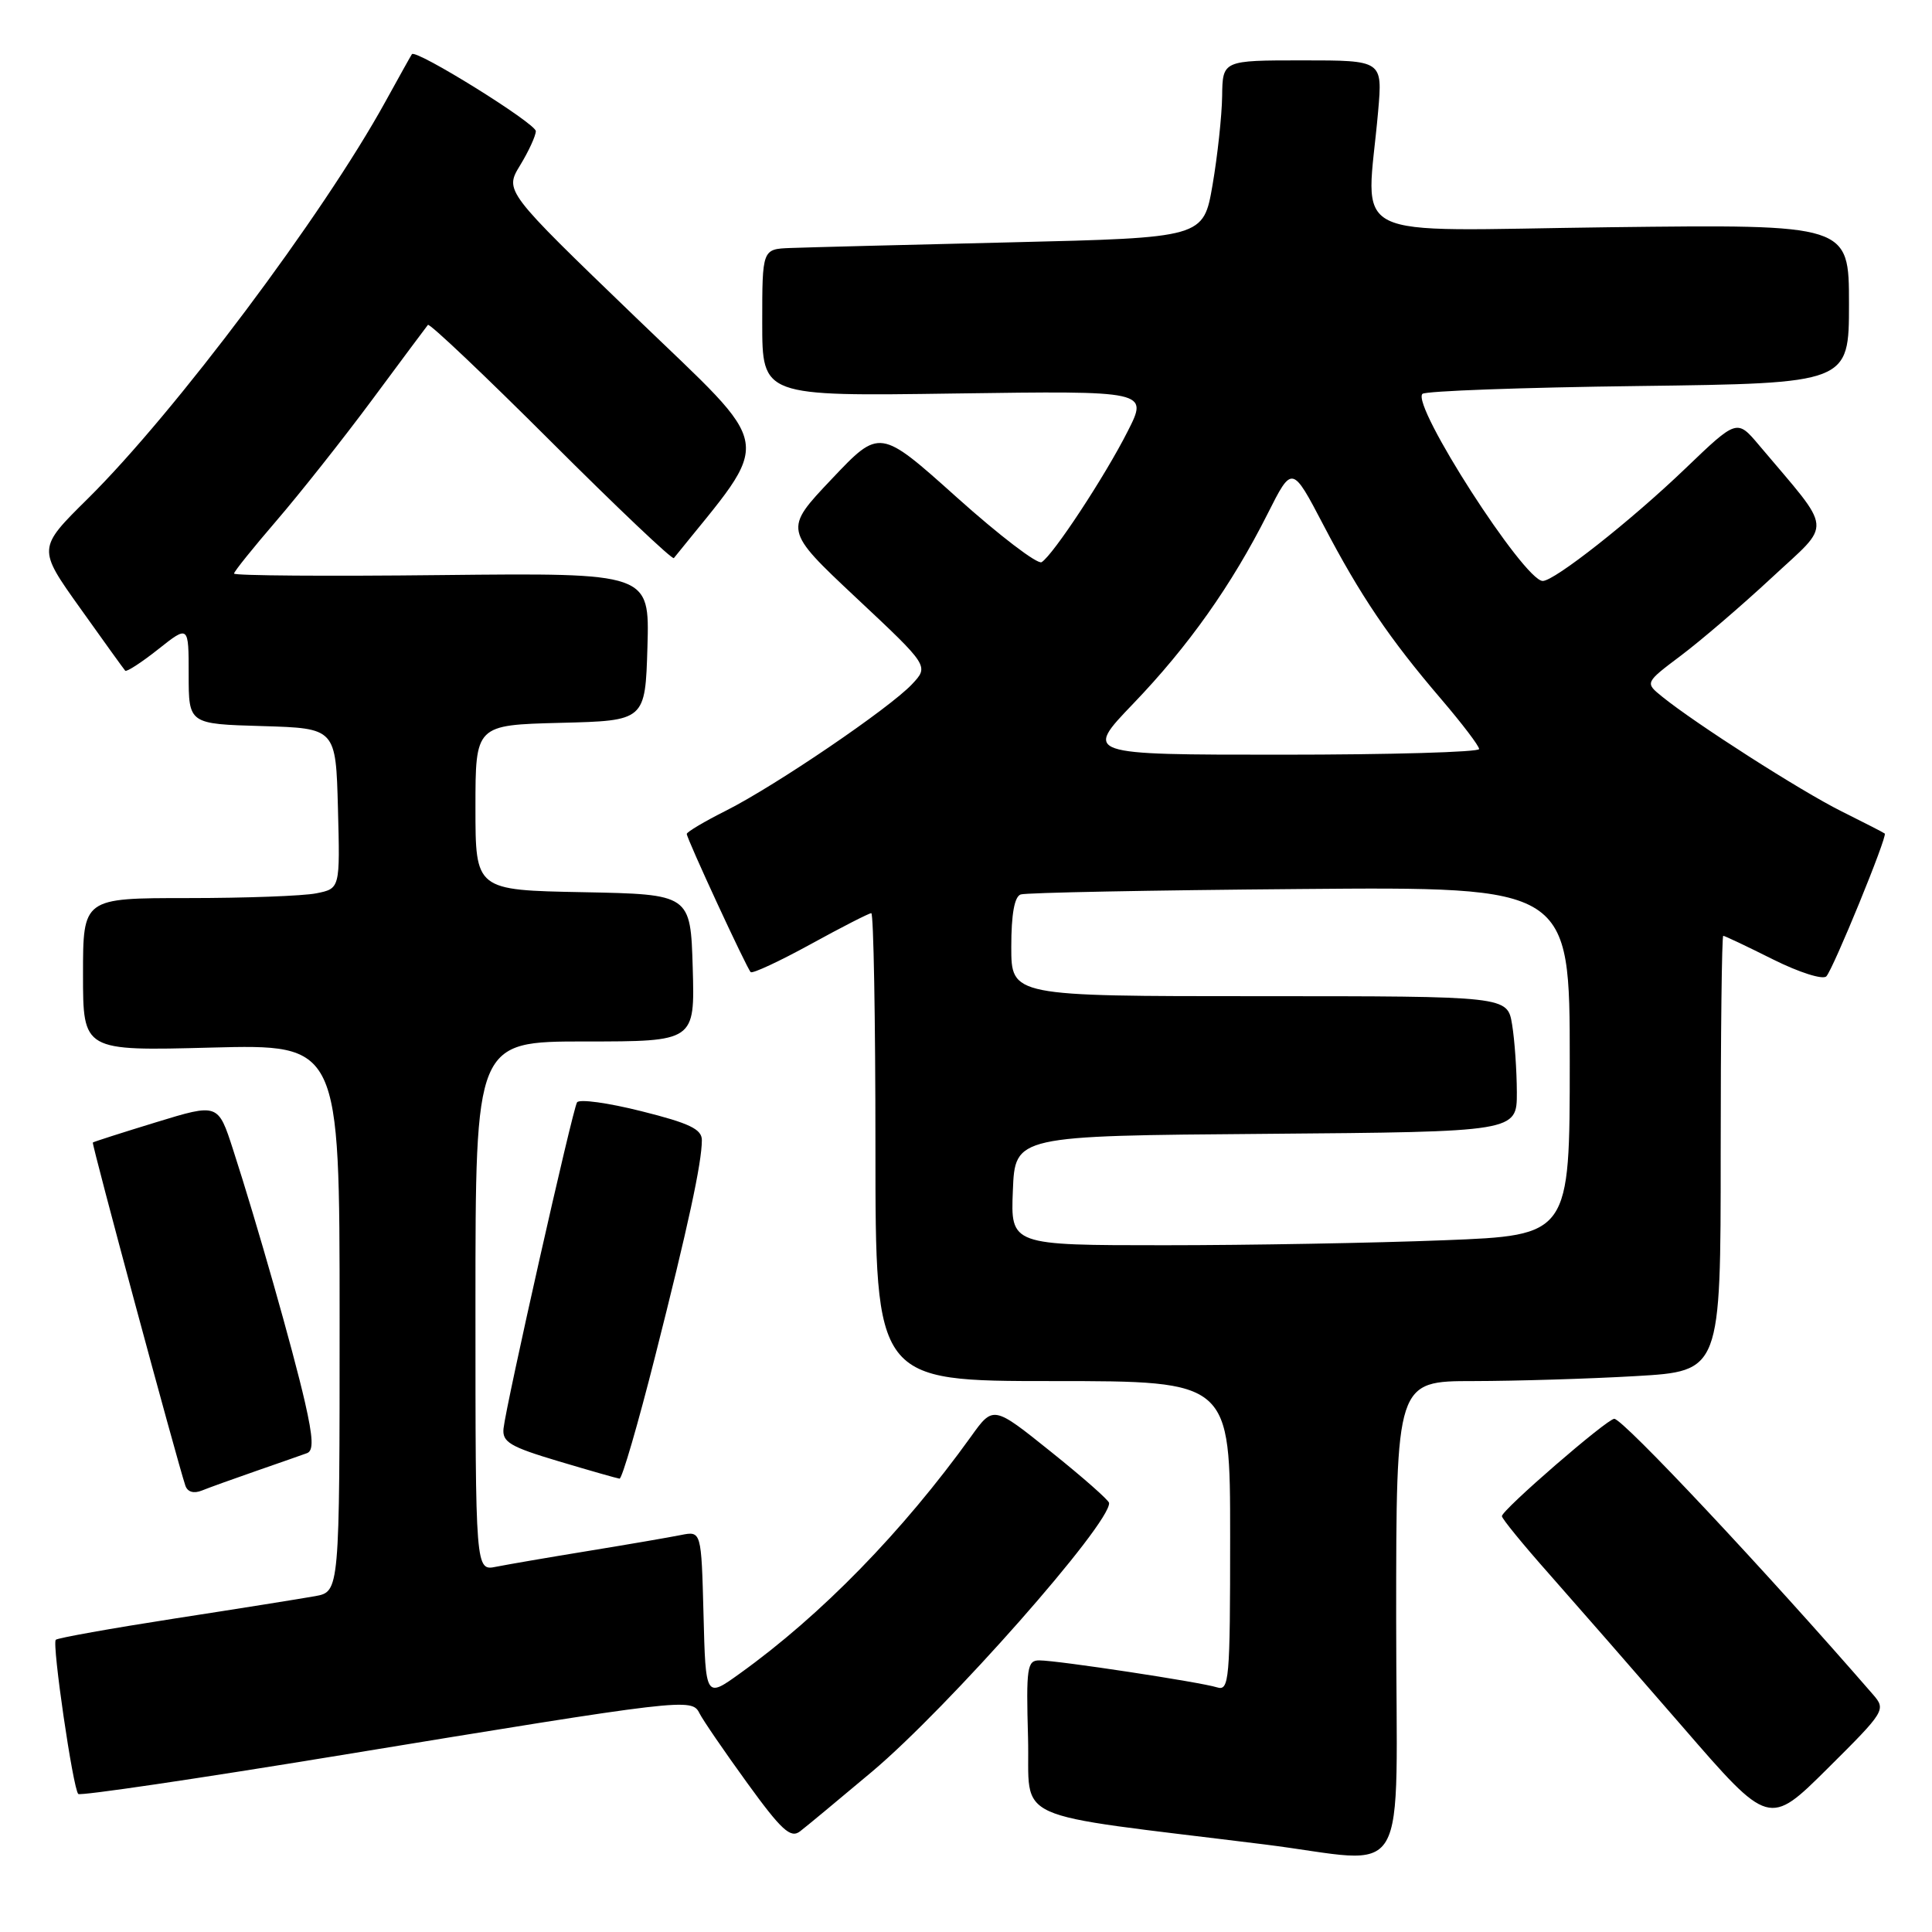 <?xml version="1.0" encoding="UTF-8" standalone="no"?>
<!DOCTYPE svg PUBLIC "-//W3C//DTD SVG 1.1//EN" "http://www.w3.org/Graphics/SVG/1.1/DTD/svg11.dtd" >
<svg xmlns="http://www.w3.org/2000/svg" xmlns:xlink="http://www.w3.org/1999/xlink" version="1.1" viewBox="0 0 256 256">
 <g >
 <path fill="currentColor"
d=" M 185.00 214.50 C 185.00 183.00 185.00 183.00 195.25 183.00 C 200.89 182.99 210.56 182.70 216.75 182.34 C 228.00 181.69 228.00 181.69 228.00 152.85 C 228.00 136.98 228.15 124.00 228.34 124.00 C 228.53 124.00 231.49 125.40 234.92 127.12 C 238.41 128.86 241.53 129.85 242.00 129.37 C 242.91 128.41 250.13 110.78 249.74 110.45 C 249.61 110.33 247.03 109.01 244.00 107.50 C 238.59 104.80 224.68 95.90 220.23 92.30 C 217.96 90.46 217.96 90.46 222.73 86.87 C 225.35 84.90 230.77 80.26 234.76 76.55 C 242.84 69.03 243.00 70.75 233.10 59.01 C 230.16 55.52 230.16 55.52 223.33 62.07 C 216.10 69.01 205.93 77.02 204.41 76.98 C 201.91 76.91 186.98 53.69 188.48 52.19 C 188.86 51.81 201.73 51.34 217.08 51.15 C 245.00 50.79 245.00 50.79 245.00 40.26 C 245.00 29.73 245.00 29.73 213.27 30.11 C 177.53 30.55 181.07 32.32 182.61 14.75 C 183.20 8.00 183.20 8.00 172.60 8.00 C 162.00 8.00 162.00 8.00 161.94 12.75 C 161.90 15.36 161.33 20.65 160.67 24.50 C 159.46 31.50 159.46 31.50 133.98 32.11 C 119.97 32.44 106.81 32.78 104.75 32.86 C 101.00 33.00 101.00 33.00 101.00 42.76 C 101.00 52.51 101.00 52.51 126.57 52.14 C 152.15 51.78 152.15 51.78 149.43 57.14 C 146.42 63.10 139.55 73.54 138.02 74.49 C 137.48 74.82 132.43 70.97 126.80 65.92 C 116.57 56.75 116.57 56.75 110.21 63.47 C 103.84 70.19 103.84 70.19 113.47 79.23 C 123.10 88.26 123.10 88.26 120.85 90.66 C 117.85 93.85 102.82 104.07 96.25 107.39 C 93.36 108.84 91.00 110.24 91.00 110.50 C 91.00 111.13 98.93 128.27 99.47 128.81 C 99.71 129.04 103.28 127.38 107.40 125.12 C 111.53 122.85 115.15 121.00 115.45 121.00 C 115.75 121.00 116.00 134.95 116.00 152.00 C 116.00 183.00 116.00 183.00 139.50 183.00 C 163.00 183.00 163.00 183.00 163.00 203.57 C 163.00 222.70 162.88 224.10 161.25 223.58 C 159.07 222.89 140.14 220.01 137.72 220.01 C 136.10 220.00 135.96 220.97 136.22 230.24 C 136.53 241.70 133.02 240.11 167.50 244.39 C 187.27 246.85 185.00 250.73 185.00 214.50 Z  M 115.53 234.77 C 125.63 226.28 147.14 201.90 146.96 199.15 C 146.93 198.79 143.47 195.74 139.26 192.37 C 131.61 186.23 131.61 186.23 128.65 190.37 C 119.61 202.94 108.82 214.01 98.03 221.75 C 93.50 225.01 93.50 225.01 93.22 213.93 C 92.93 202.86 92.93 202.86 90.22 203.40 C 88.72 203.70 83.22 204.65 78.00 205.50 C 72.78 206.35 67.26 207.30 65.75 207.60 C 63.00 208.16 63.00 208.16 63.00 173.08 C 63.00 138.00 63.00 138.00 77.54 138.00 C 92.07 138.00 92.07 138.00 91.79 128.25 C 91.50 118.50 91.50 118.50 77.25 118.22 C 63.00 117.95 63.00 117.95 63.00 107.01 C 63.00 96.07 63.00 96.07 74.25 95.78 C 85.50 95.50 85.50 95.50 85.79 85.70 C 86.07 75.91 86.07 75.91 58.54 76.20 C 43.39 76.37 31.01 76.28 31.01 76.00 C 31.02 75.72 33.55 72.58 36.63 69.00 C 39.71 65.42 45.41 58.23 49.29 53.00 C 53.16 47.77 56.50 43.30 56.70 43.05 C 56.91 42.80 64.24 49.75 73.00 58.50 C 81.76 67.25 89.09 74.20 89.29 73.95 C 102.57 57.44 103.01 60.15 84.17 41.99 C 66.85 25.30 66.85 25.30 68.92 21.90 C 70.06 20.03 70.99 18.00 71.00 17.38 C 71.00 16.35 55.09 6.46 54.58 7.18 C 54.45 7.36 52.87 10.20 51.05 13.50 C 42.80 28.49 23.18 54.66 11.63 66.08 C 4.97 72.66 4.97 72.66 10.62 80.58 C 13.72 84.94 16.41 88.67 16.59 88.87 C 16.76 89.07 18.73 87.80 20.95 86.04 C 25.00 82.83 25.00 82.83 25.00 89.38 C 25.00 95.93 25.00 95.93 34.75 96.21 C 44.50 96.50 44.50 96.50 44.78 107.12 C 45.06 117.74 45.06 117.74 41.91 118.37 C 40.17 118.72 32.51 119.00 24.88 119.00 C 11.00 119.00 11.00 119.00 11.00 129.13 C 11.00 139.26 11.00 139.26 28.00 138.81 C 45.00 138.37 45.00 138.37 45.00 174.64 C 45.00 210.91 45.00 210.91 41.75 211.50 C 39.96 211.82 31.60 213.16 23.16 214.46 C 14.73 215.77 7.63 217.04 7.39 217.28 C 6.87 217.80 9.67 237.01 10.37 237.71 C 10.64 237.98 26.08 235.70 44.68 232.65 C 90.82 225.08 91.67 224.98 92.68 227.01 C 93.13 227.91 95.97 232.06 99.00 236.24 C 103.55 242.52 104.76 243.62 106.00 242.67 C 106.83 242.04 111.11 238.48 115.53 234.77 Z  M 248.19 224.54 C 234.10 208.30 215.06 188.00 213.90 188.00 C 212.95 188.00 199.00 200.08 199.01 200.90 C 199.01 201.23 201.82 204.67 205.26 208.55 C 208.69 212.43 216.66 221.55 222.96 228.82 C 234.41 242.04 234.41 242.04 242.19 234.31 C 249.79 226.76 249.92 226.54 248.19 224.54 Z  M 34.00 194.89 C 37.02 193.84 40.03 192.79 40.68 192.55 C 41.56 192.23 41.49 190.55 40.41 185.81 C 38.83 178.90 34.03 162.04 30.89 152.35 C 28.90 146.19 28.90 146.19 20.70 148.70 C 16.19 150.08 12.41 151.29 12.30 151.39 C 12.12 151.55 23.42 193.42 24.56 196.85 C 24.85 197.70 25.67 197.94 26.76 197.50 C 27.72 197.11 30.98 195.94 34.00 194.89 Z  M 86.80 179.75 C 91.17 162.53 93.00 154.07 93.00 151.07 C 93.00 149.62 91.35 148.83 84.99 147.24 C 80.58 146.13 76.75 145.60 76.46 146.07 C 75.86 147.03 67.06 186.10 66.72 189.28 C 66.53 191.08 67.57 191.70 74.00 193.62 C 78.12 194.85 81.77 195.89 82.09 195.93 C 82.42 195.97 84.54 188.69 86.80 179.75 Z  M 134.21 157.75 C 134.50 150.50 134.50 150.50 167.75 150.24 C 201.00 149.97 201.00 149.97 200.99 144.74 C 200.98 141.86 200.70 137.81 200.36 135.75 C 199.74 132.00 199.74 132.00 166.87 132.00 C 134.00 132.00 134.00 132.00 134.00 125.47 C 134.00 121.13 134.42 118.80 135.25 118.52 C 135.94 118.28 152.59 117.96 172.25 117.80 C 208.00 117.50 208.00 117.50 208.00 140.59 C 208.00 163.69 208.00 163.69 191.34 164.34 C 182.18 164.70 165.51 165.00 154.30 165.00 C 133.91 165.00 133.91 165.00 134.21 157.75 Z  M 150.15 93.25 C 157.46 85.64 163.20 77.54 167.97 68.07 C 171.21 61.64 171.21 61.64 175.36 69.57 C 180.26 78.94 184.11 84.63 190.95 92.62 C 193.72 95.86 195.99 98.84 195.99 99.25 C 196.00 99.66 184.23 100.00 169.84 100.00 C 143.67 100.00 143.67 100.00 150.15 93.25 Z "/>
</g>
</svg>